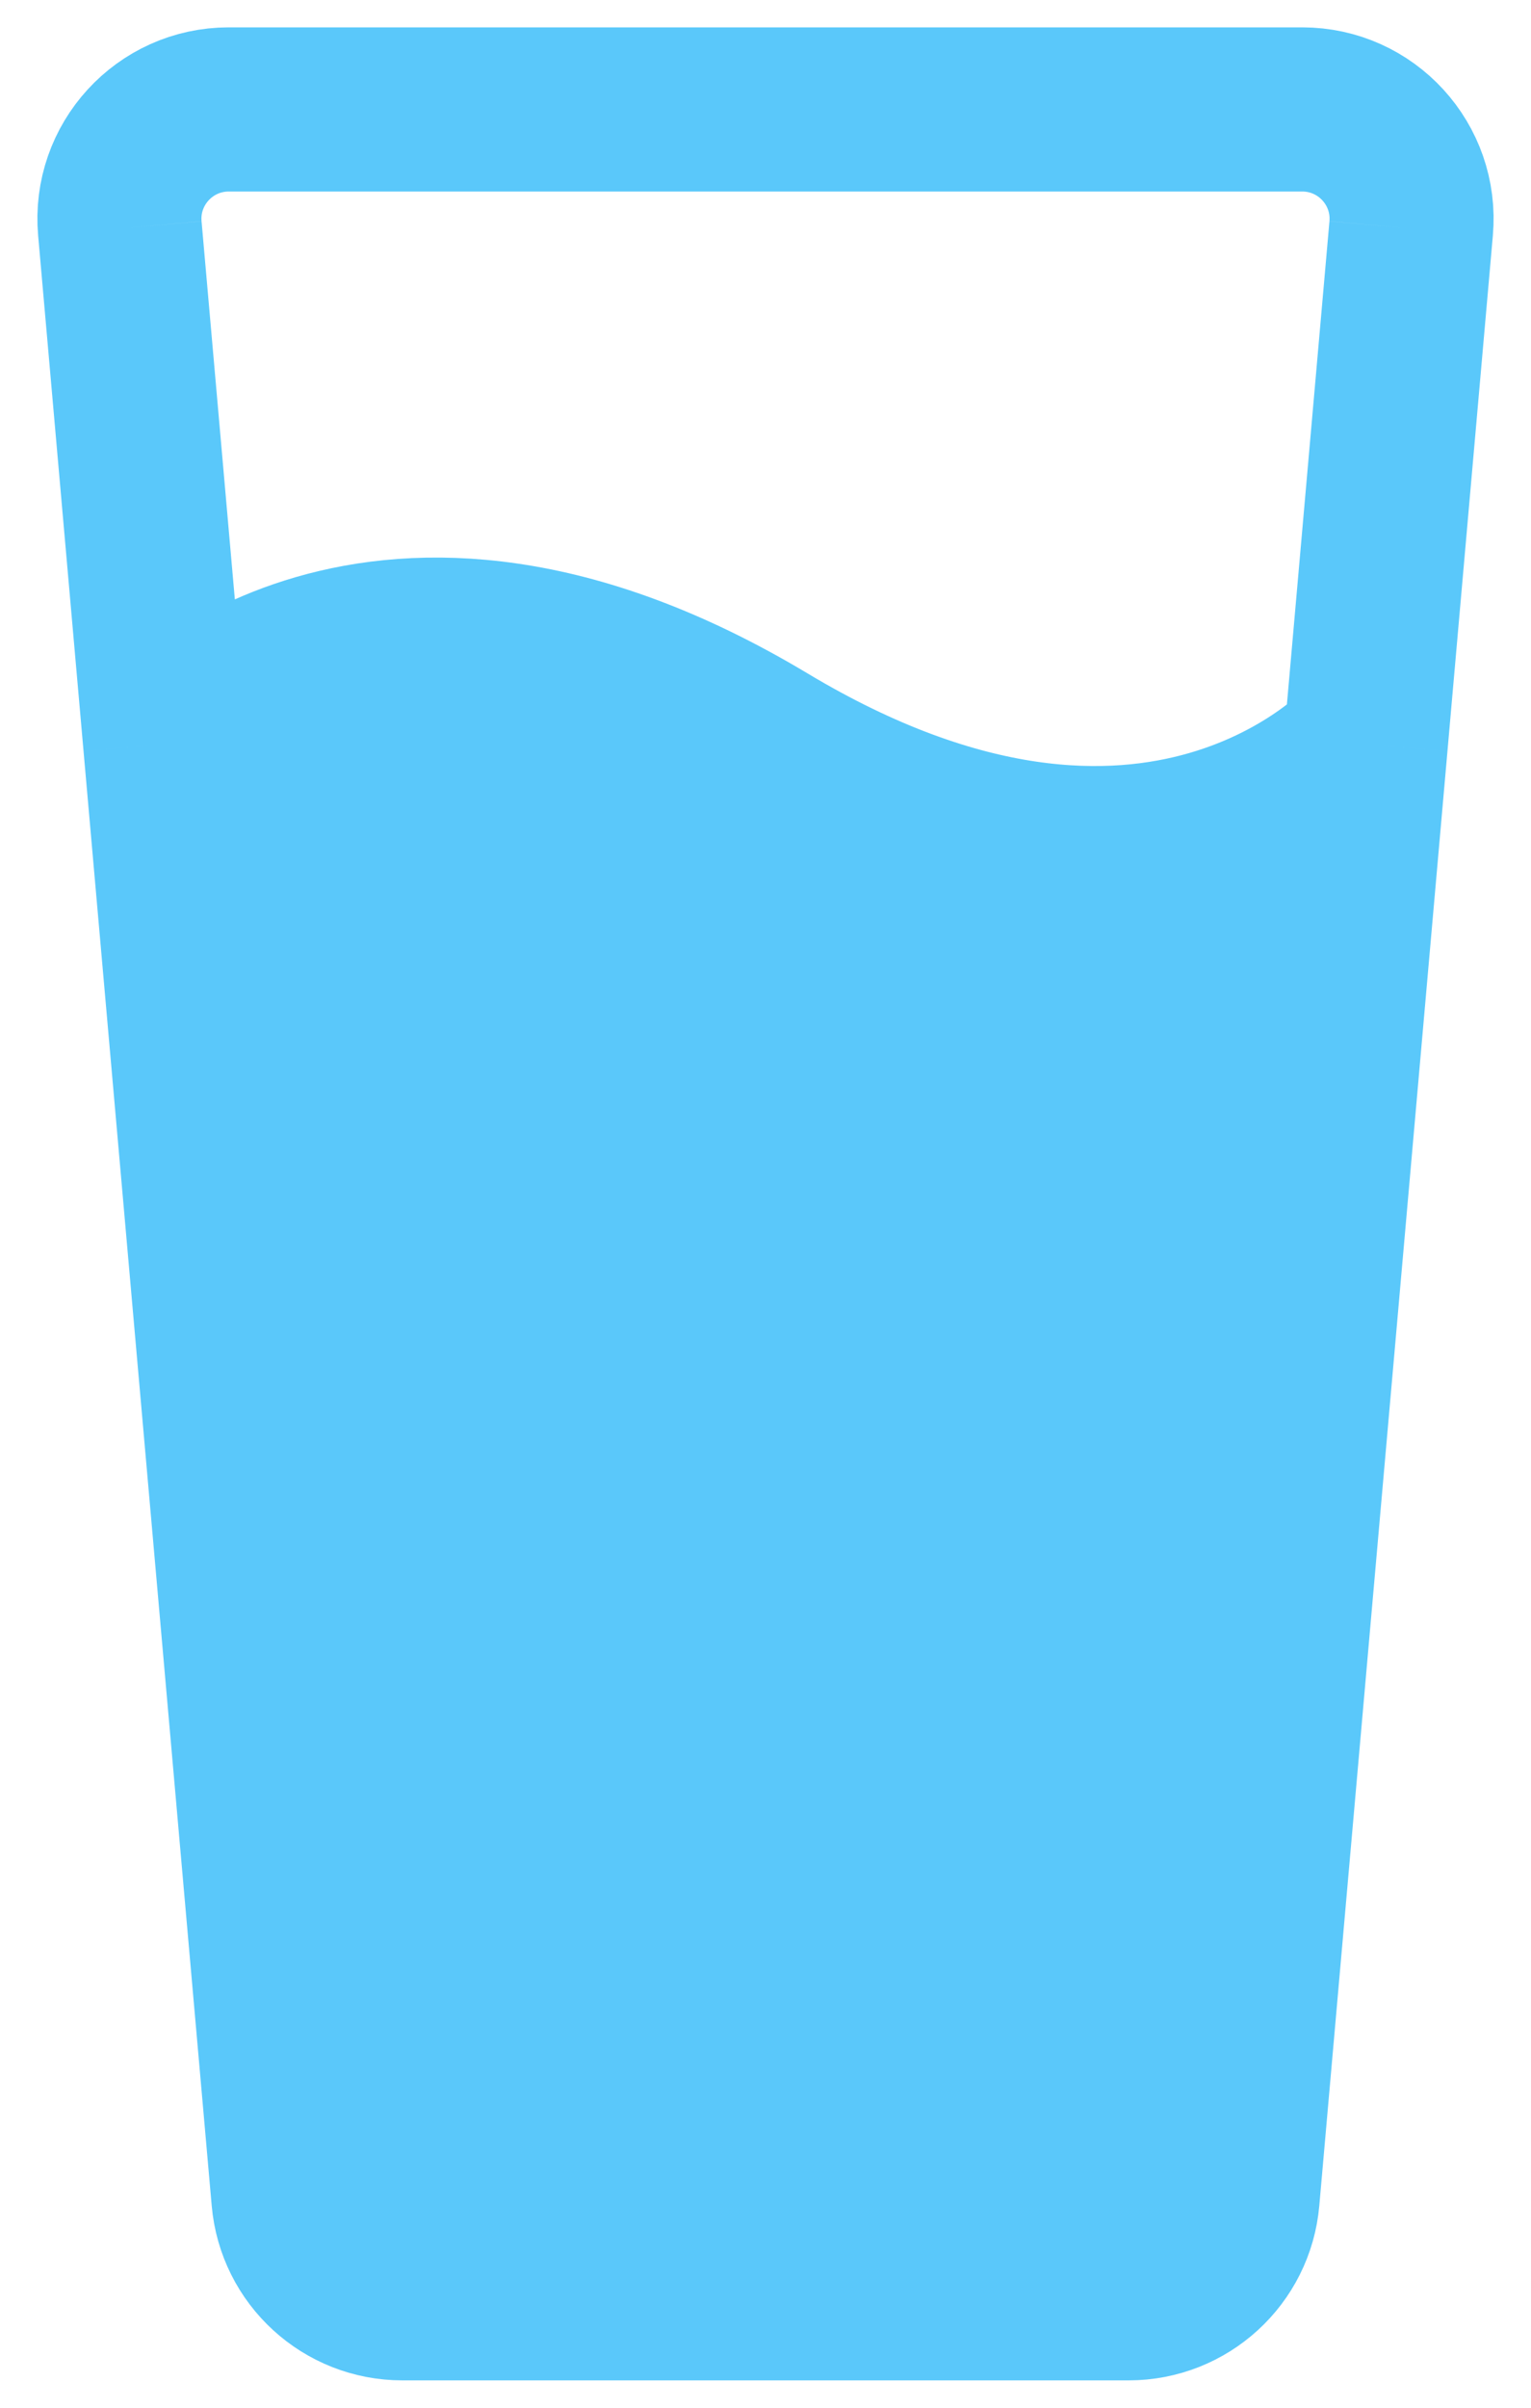 <svg width="14" height="22" viewBox="0 0 14 22" fill="none" xmlns="http://www.w3.org/2000/svg">
<path fill-rule="evenodd" clip-rule="evenodd" d="M1.511 6.797L2.683 20.088C2.728 20.604 3.161 21 3.679 21H10.321C10.839 21 11.272 20.604 11.317 20.088L12.489 6.797C12.489 6.797 10.575 8.94 7 6.797C3.424 4.654 1.511 6.797 1.511 6.797Z" fill="#5AC8FA"/>
<path d="M1.511 6.797C1.511 6.797 3.424 4.654 7 6.797C10.575 8.94 12.489 6.797 12.489 6.797M1.511 6.797L2.683 20.088M1.511 6.797L1.096 2.088M12.489 6.797L12.904 2.088M12.489 6.797L11.317 20.088M2.092 1H11.908M2.092 1C1.505 1 1.044 1.503 1.096 2.088M2.092 1V1C1.505 1 1.044 1.503 1.096 2.088V2.088M11.908 1C12.495 1 12.956 1.503 12.904 2.088M11.908 1V1C12.495 1 12.956 1.503 12.904 2.088V2.088M11.317 20.088C11.272 20.604 10.839 21 10.321 21M11.317 20.088V20.088C11.272 20.604 10.839 21 10.321 21V21M10.321 21H3.679M3.679 21C3.161 21 2.728 20.604 2.683 20.088M3.679 21V21C3.161 21 2.728 20.604 2.683 20.088V20.088" stroke="#5AC8FA" stroke-width="1.5"/>
</svg>
